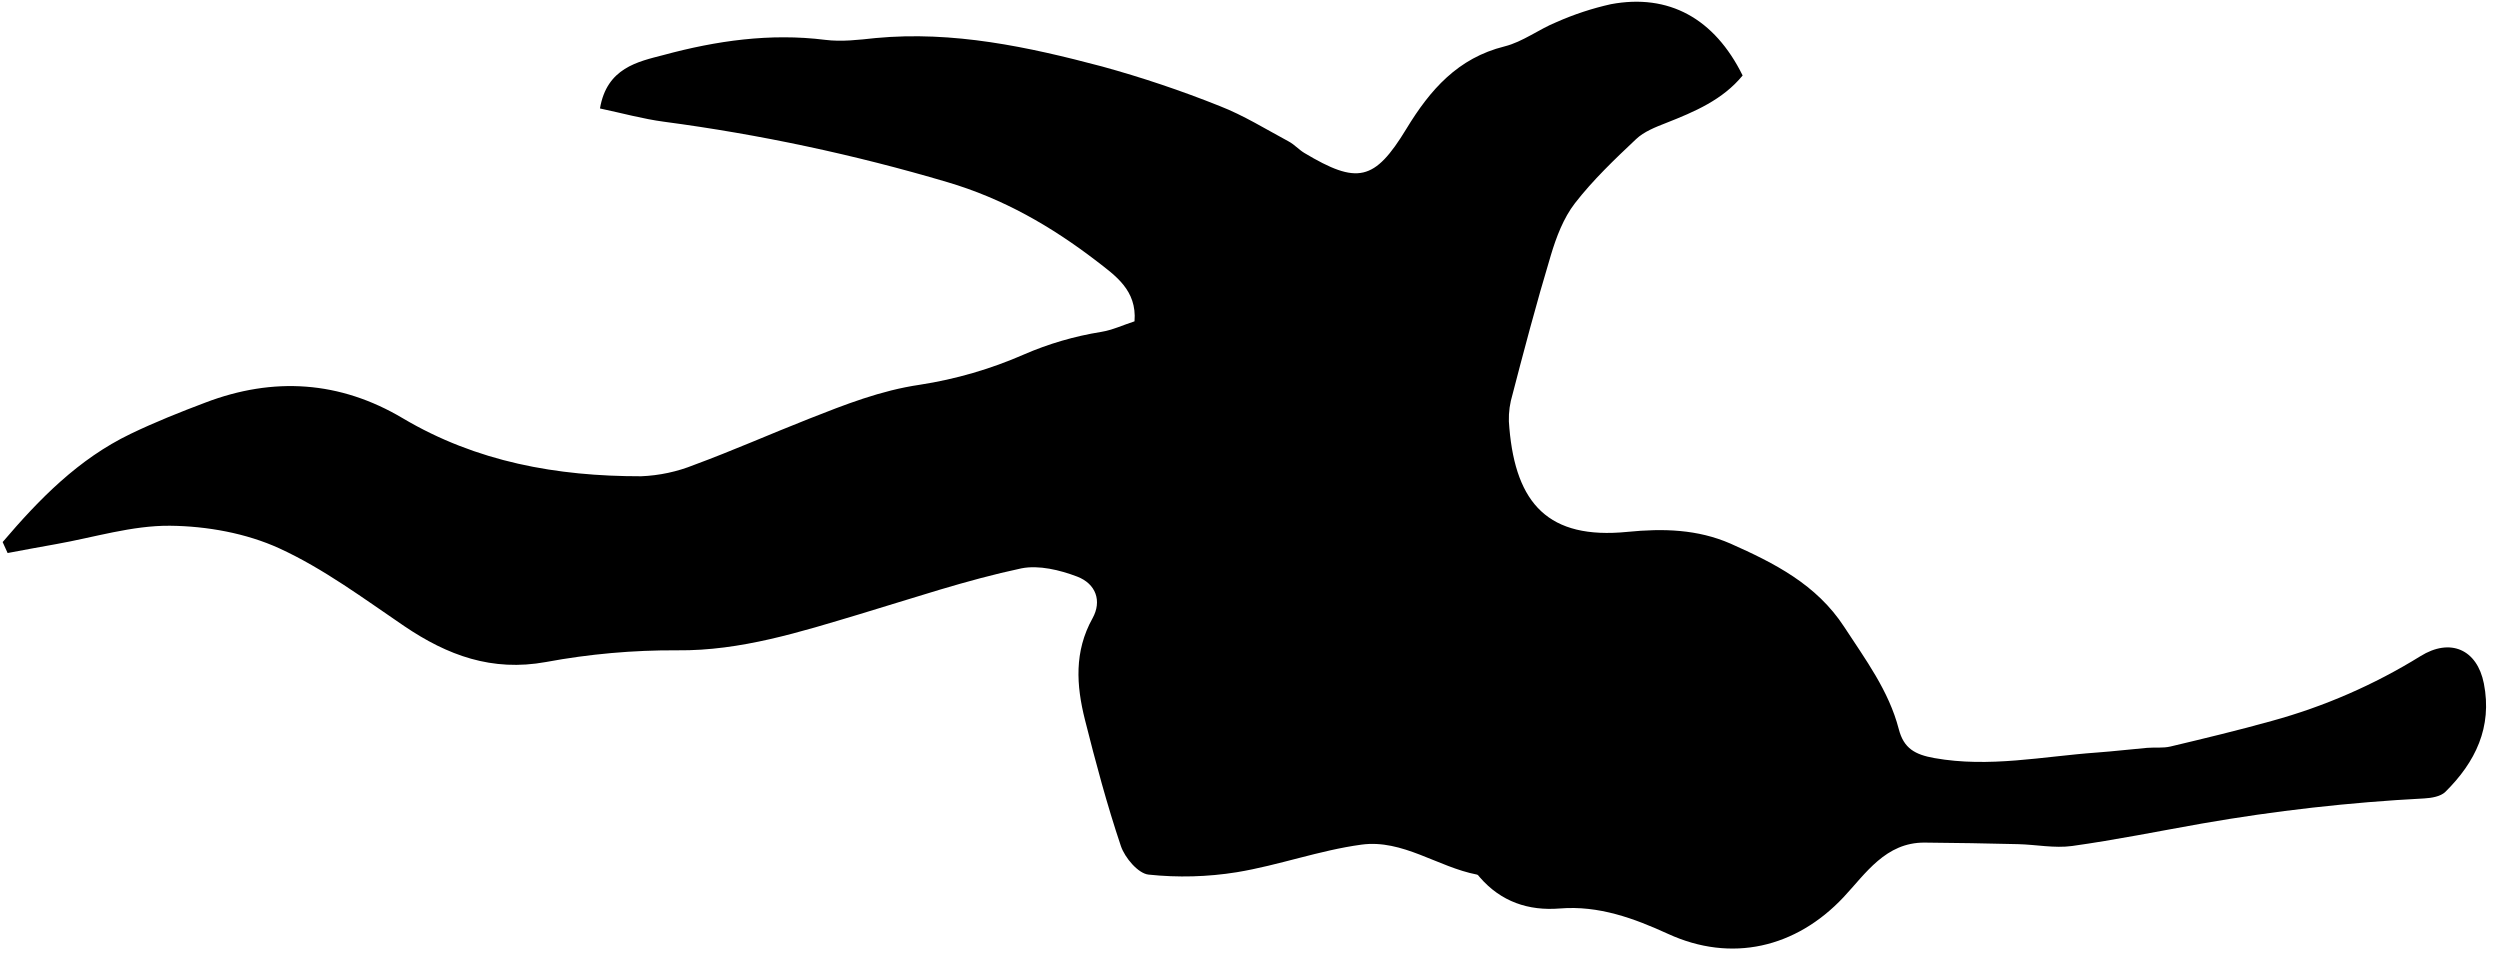 <svg width="151" height="58" viewBox="0 0 151 58" fill="none" xmlns="http://www.w3.org/2000/svg">
<g clip-path="url(#clip0_729_527)">
<path d="M0.16 32.74C2.371 30.147 4.736 27.722 7.887 26.206C9.356 25.499 10.874 24.893 12.394 24.32C16.512 22.745 20.531 23.005 24.329 25.263C28.784 27.905 33.652 28.773 38.724 28.766C39.821 28.723 40.901 28.492 41.919 28.082C44.257 27.22 46.541 26.208 48.863 25.294C51.039 24.436 53.193 23.585 55.565 23.238C57.725 22.904 59.834 22.291 61.837 21.414C63.332 20.764 64.902 20.305 66.511 20.047C67.19 19.936 67.836 19.632 68.525 19.408C68.678 17.522 67.346 16.633 66.231 15.768C63.506 13.677 60.597 11.996 57.208 10.997C51.611 9.34 45.894 8.122 40.108 7.353C38.831 7.183 37.577 6.834 36.238 6.551C36.652 4.095 38.536 3.723 40.08 3.322C43.257 2.462 46.51 1.99 49.841 2.407C50.834 2.532 51.868 2.407 52.877 2.299C57.571 1.856 62.096 2.829 66.573 4.017C68.98 4.68 71.347 5.476 73.666 6.403C75.113 6.966 76.454 7.801 77.831 8.541C78.173 8.722 78.444 9.033 78.774 9.234C81.98 11.15 83.017 10.955 84.947 7.779C86.381 5.422 88.049 3.506 90.88 2.801C91.977 2.525 92.943 1.771 94.009 1.337C95.067 0.868 96.169 0.505 97.299 0.253C100.793 -0.4 103.553 1.111 105.255 4.559C104.053 6.028 102.356 6.749 100.618 7.433C99.987 7.68 99.298 7.949 98.82 8.402C97.523 9.625 96.215 10.87 95.126 12.275C94.433 13.17 93.997 14.325 93.667 15.431C92.792 18.337 92.017 21.275 91.255 24.212C91.133 24.753 91.103 25.311 91.166 25.862C91.559 30.416 93.523 32.601 98.296 32.125C100.46 31.91 102.525 31.965 104.517 32.832C107.169 34.011 109.717 35.298 111.386 37.858C112.668 39.826 114.085 41.719 114.686 44.038C114.986 45.205 115.667 45.578 116.831 45.787C120.148 46.381 123.387 45.686 126.656 45.453C127.67 45.38 128.679 45.257 129.692 45.17C130.164 45.132 130.635 45.196 131.093 45.09C133.139 44.602 135.187 44.111 137.221 43.543C140.383 42.676 143.403 41.36 146.191 39.635C147.994 38.511 149.618 39.218 150.026 41.285C150.544 43.923 149.514 46.037 147.697 47.831C147.414 48.109 146.862 48.201 146.426 48.225C141.921 48.459 137.434 48.966 132.99 49.743C130.381 50.203 127.778 50.733 125.155 51.098C124.092 51.244 122.981 51.013 121.892 50.987C120.006 50.94 118.125 50.909 116.249 50.893C113.892 50.877 112.687 52.765 111.348 54.193C108.468 57.258 104.569 58.158 100.757 56.409C98.692 55.466 96.569 54.681 94.214 54.872C92.316 55.025 90.661 54.464 89.379 52.986C89.327 52.928 89.275 52.838 89.212 52.826C86.838 52.369 84.716 50.679 82.232 51.016C79.693 51.36 77.234 52.265 74.703 52.682C72.94 52.966 71.147 53.014 69.371 52.826C68.746 52.76 67.942 51.81 67.702 51.103C66.86 48.6 66.177 46.04 65.531 43.475C65.01 41.405 64.871 39.355 65.988 37.346C66.566 36.307 66.2 35.262 65.062 34.826C64.015 34.428 62.742 34.119 61.691 34.329C58.365 35.036 55.133 36.135 51.883 37.108C48.368 38.159 44.742 39.319 40.907 39.279C38.247 39.264 35.591 39.5 32.975 39.986C29.715 40.58 27.028 39.586 24.414 37.815C21.96 36.149 19.539 34.343 16.871 33.12C14.869 32.205 12.493 31.776 10.27 31.755C7.974 31.734 5.674 32.462 3.375 32.867C2.402 33.037 1.431 33.223 0.46 33.403L0.16 32.74Z" fill="black"/>
</g>
<defs>
<clipPath id="clip0_729_527">
<rect width="150" height="57.184" fill="white" transform="translate(0.16 0.104)"/>
</clipPath>
</defs>
</svg>
